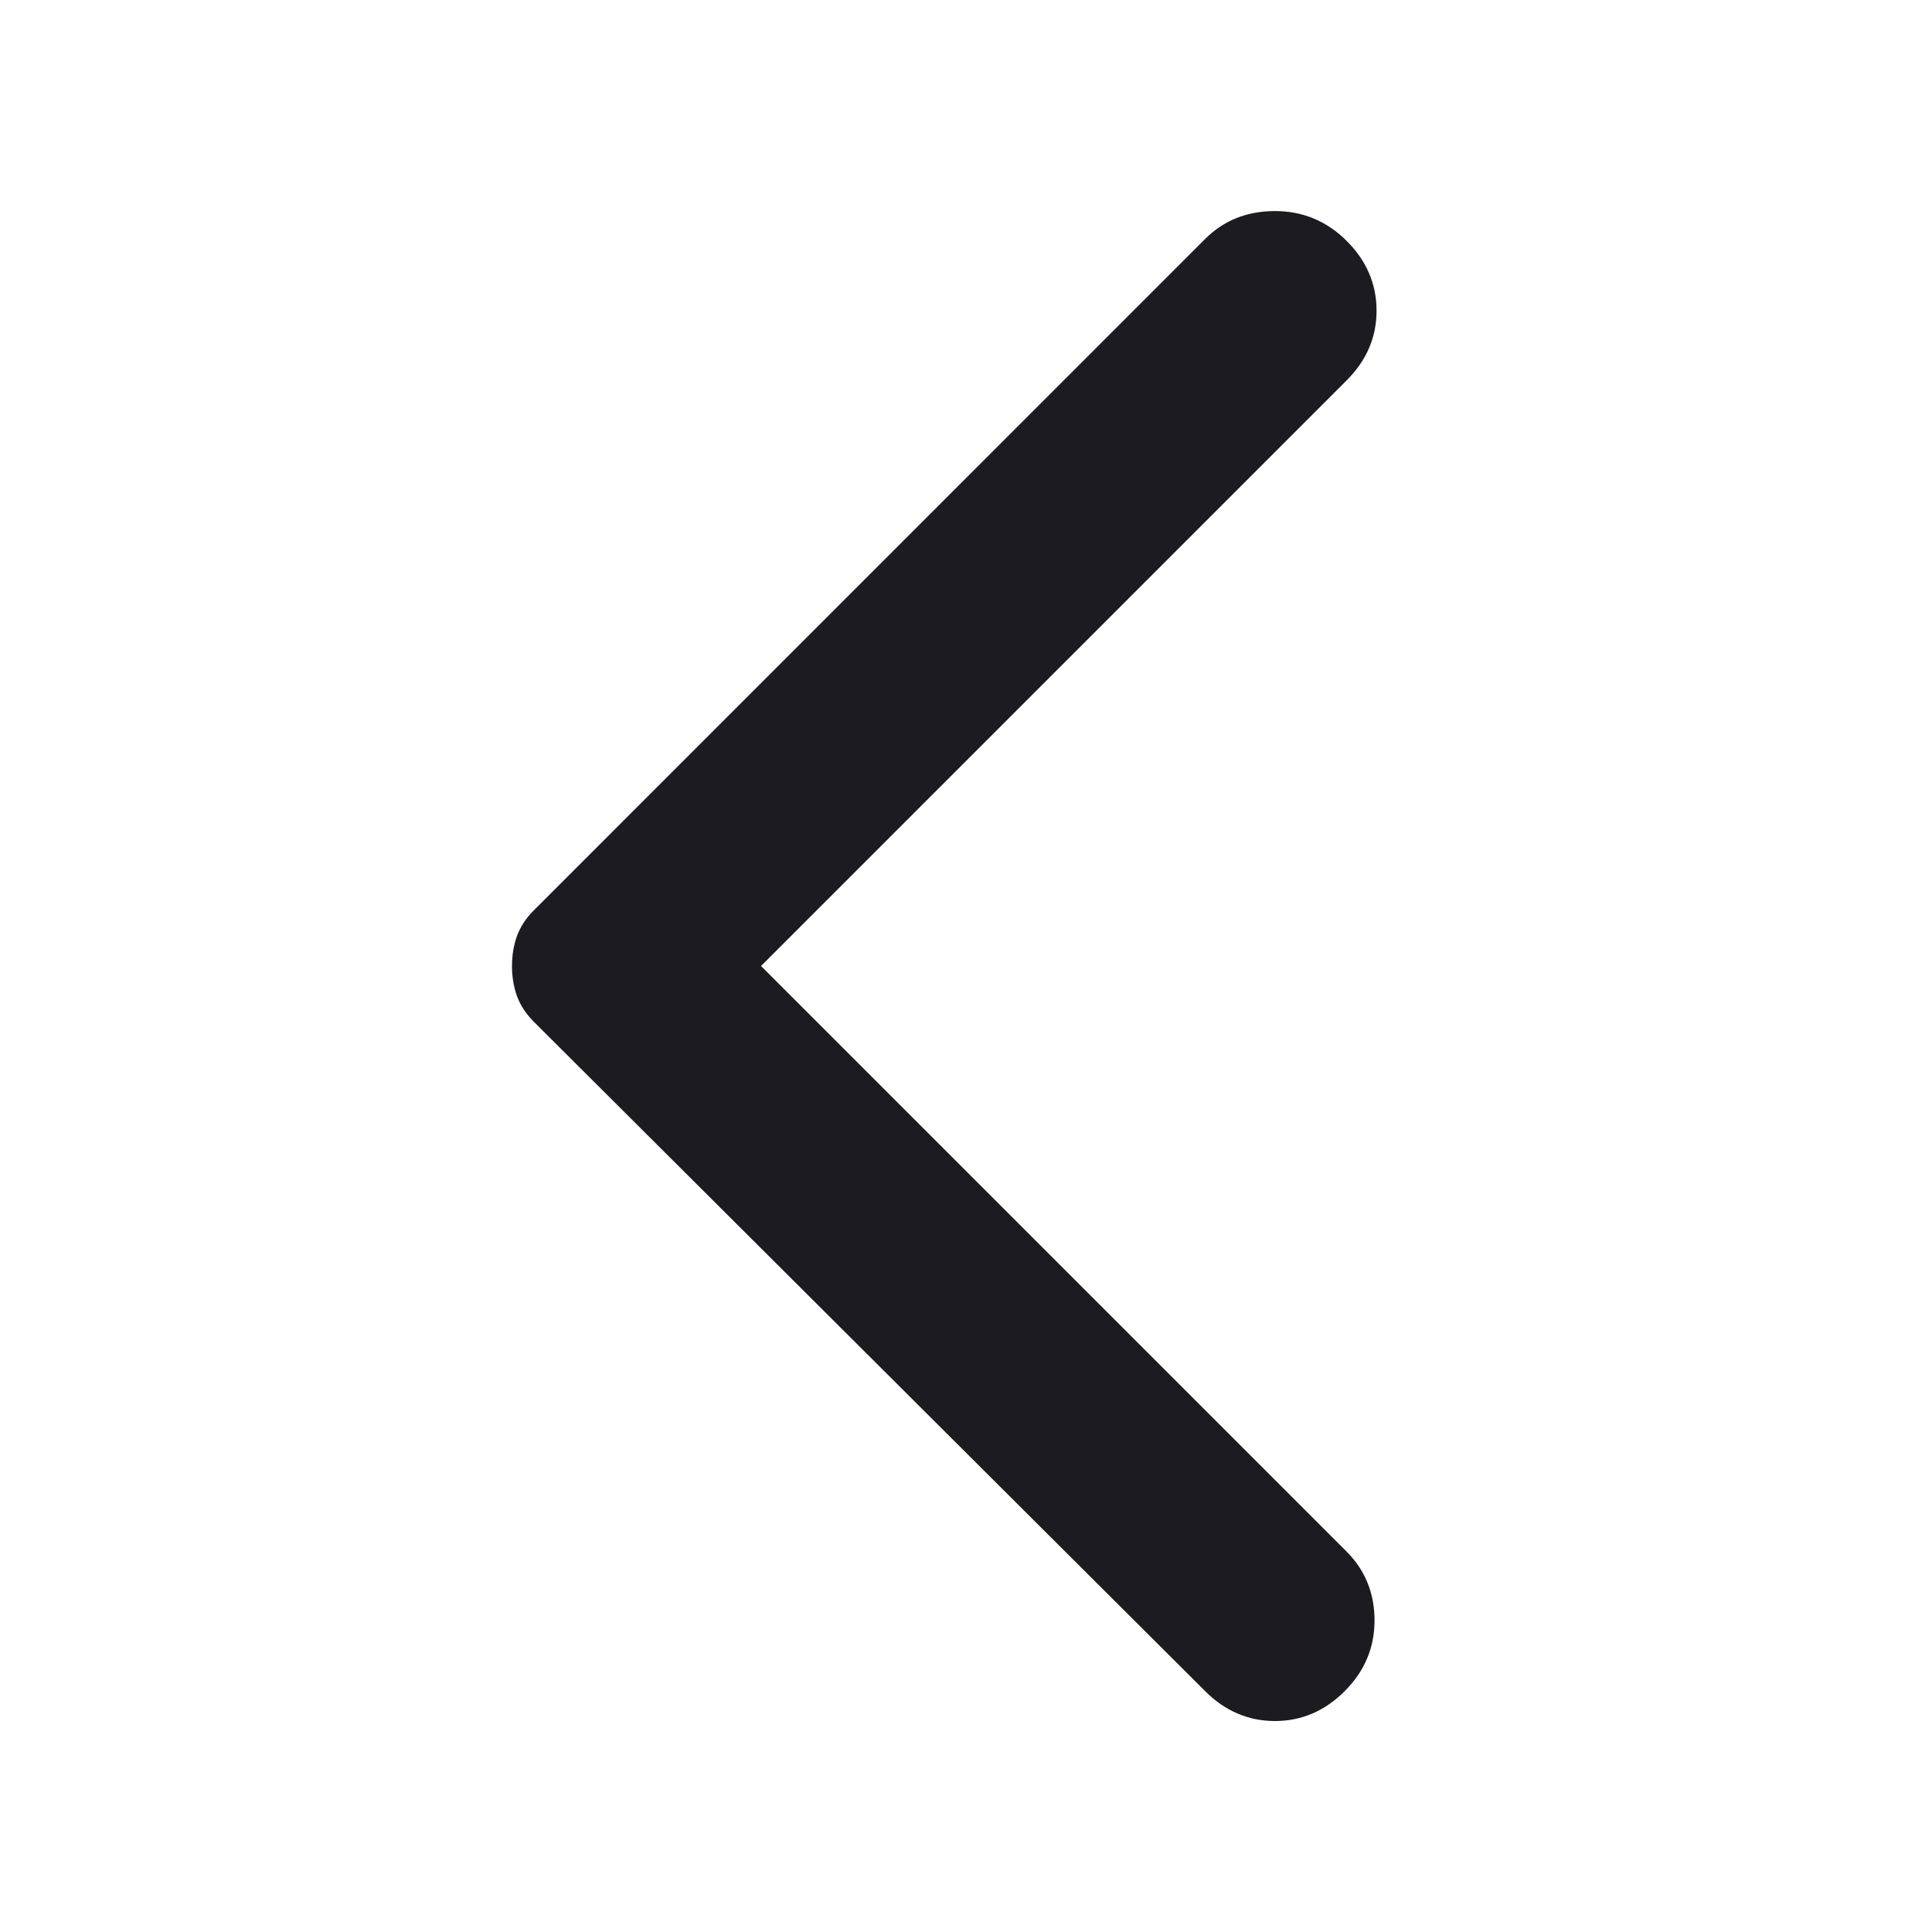 <svg width="20" height="20" viewBox="0 0 20 20" fill="none" xmlns="http://www.w3.org/2000/svg">
<mask id="mask0_8_2015" style="mask-type:alpha" maskUnits="userSpaceOnUse" x="0" y="0" width="20" height="20">
<rect y="0.102" width="19.797" height="19.797" fill="#D9D9D9"/>
</mask>
<g mask="url(#mask0_8_2015)">
<path d="M12.476 17.507L5.527 10.578C5.444 10.495 5.386 10.406 5.351 10.31C5.317 10.213 5.3 10.11 5.3 10C5.3 9.89 5.317 9.787 5.351 9.691C5.386 9.595 5.444 9.505 5.527 9.423L12.476 2.473C12.669 2.281 12.909 2.185 13.198 2.185C13.487 2.185 13.734 2.288 13.941 2.494C14.147 2.7 14.25 2.941 14.25 3.216C14.25 3.491 14.147 3.731 13.941 3.937L7.878 10L13.941 16.063C14.133 16.256 14.229 16.493 14.229 16.775C14.229 17.057 14.126 17.301 13.92 17.507C13.714 17.713 13.473 17.816 13.198 17.816C12.923 17.816 12.682 17.713 12.476 17.507Z" fill="#1C1B1F"/>
</g>
</svg>
